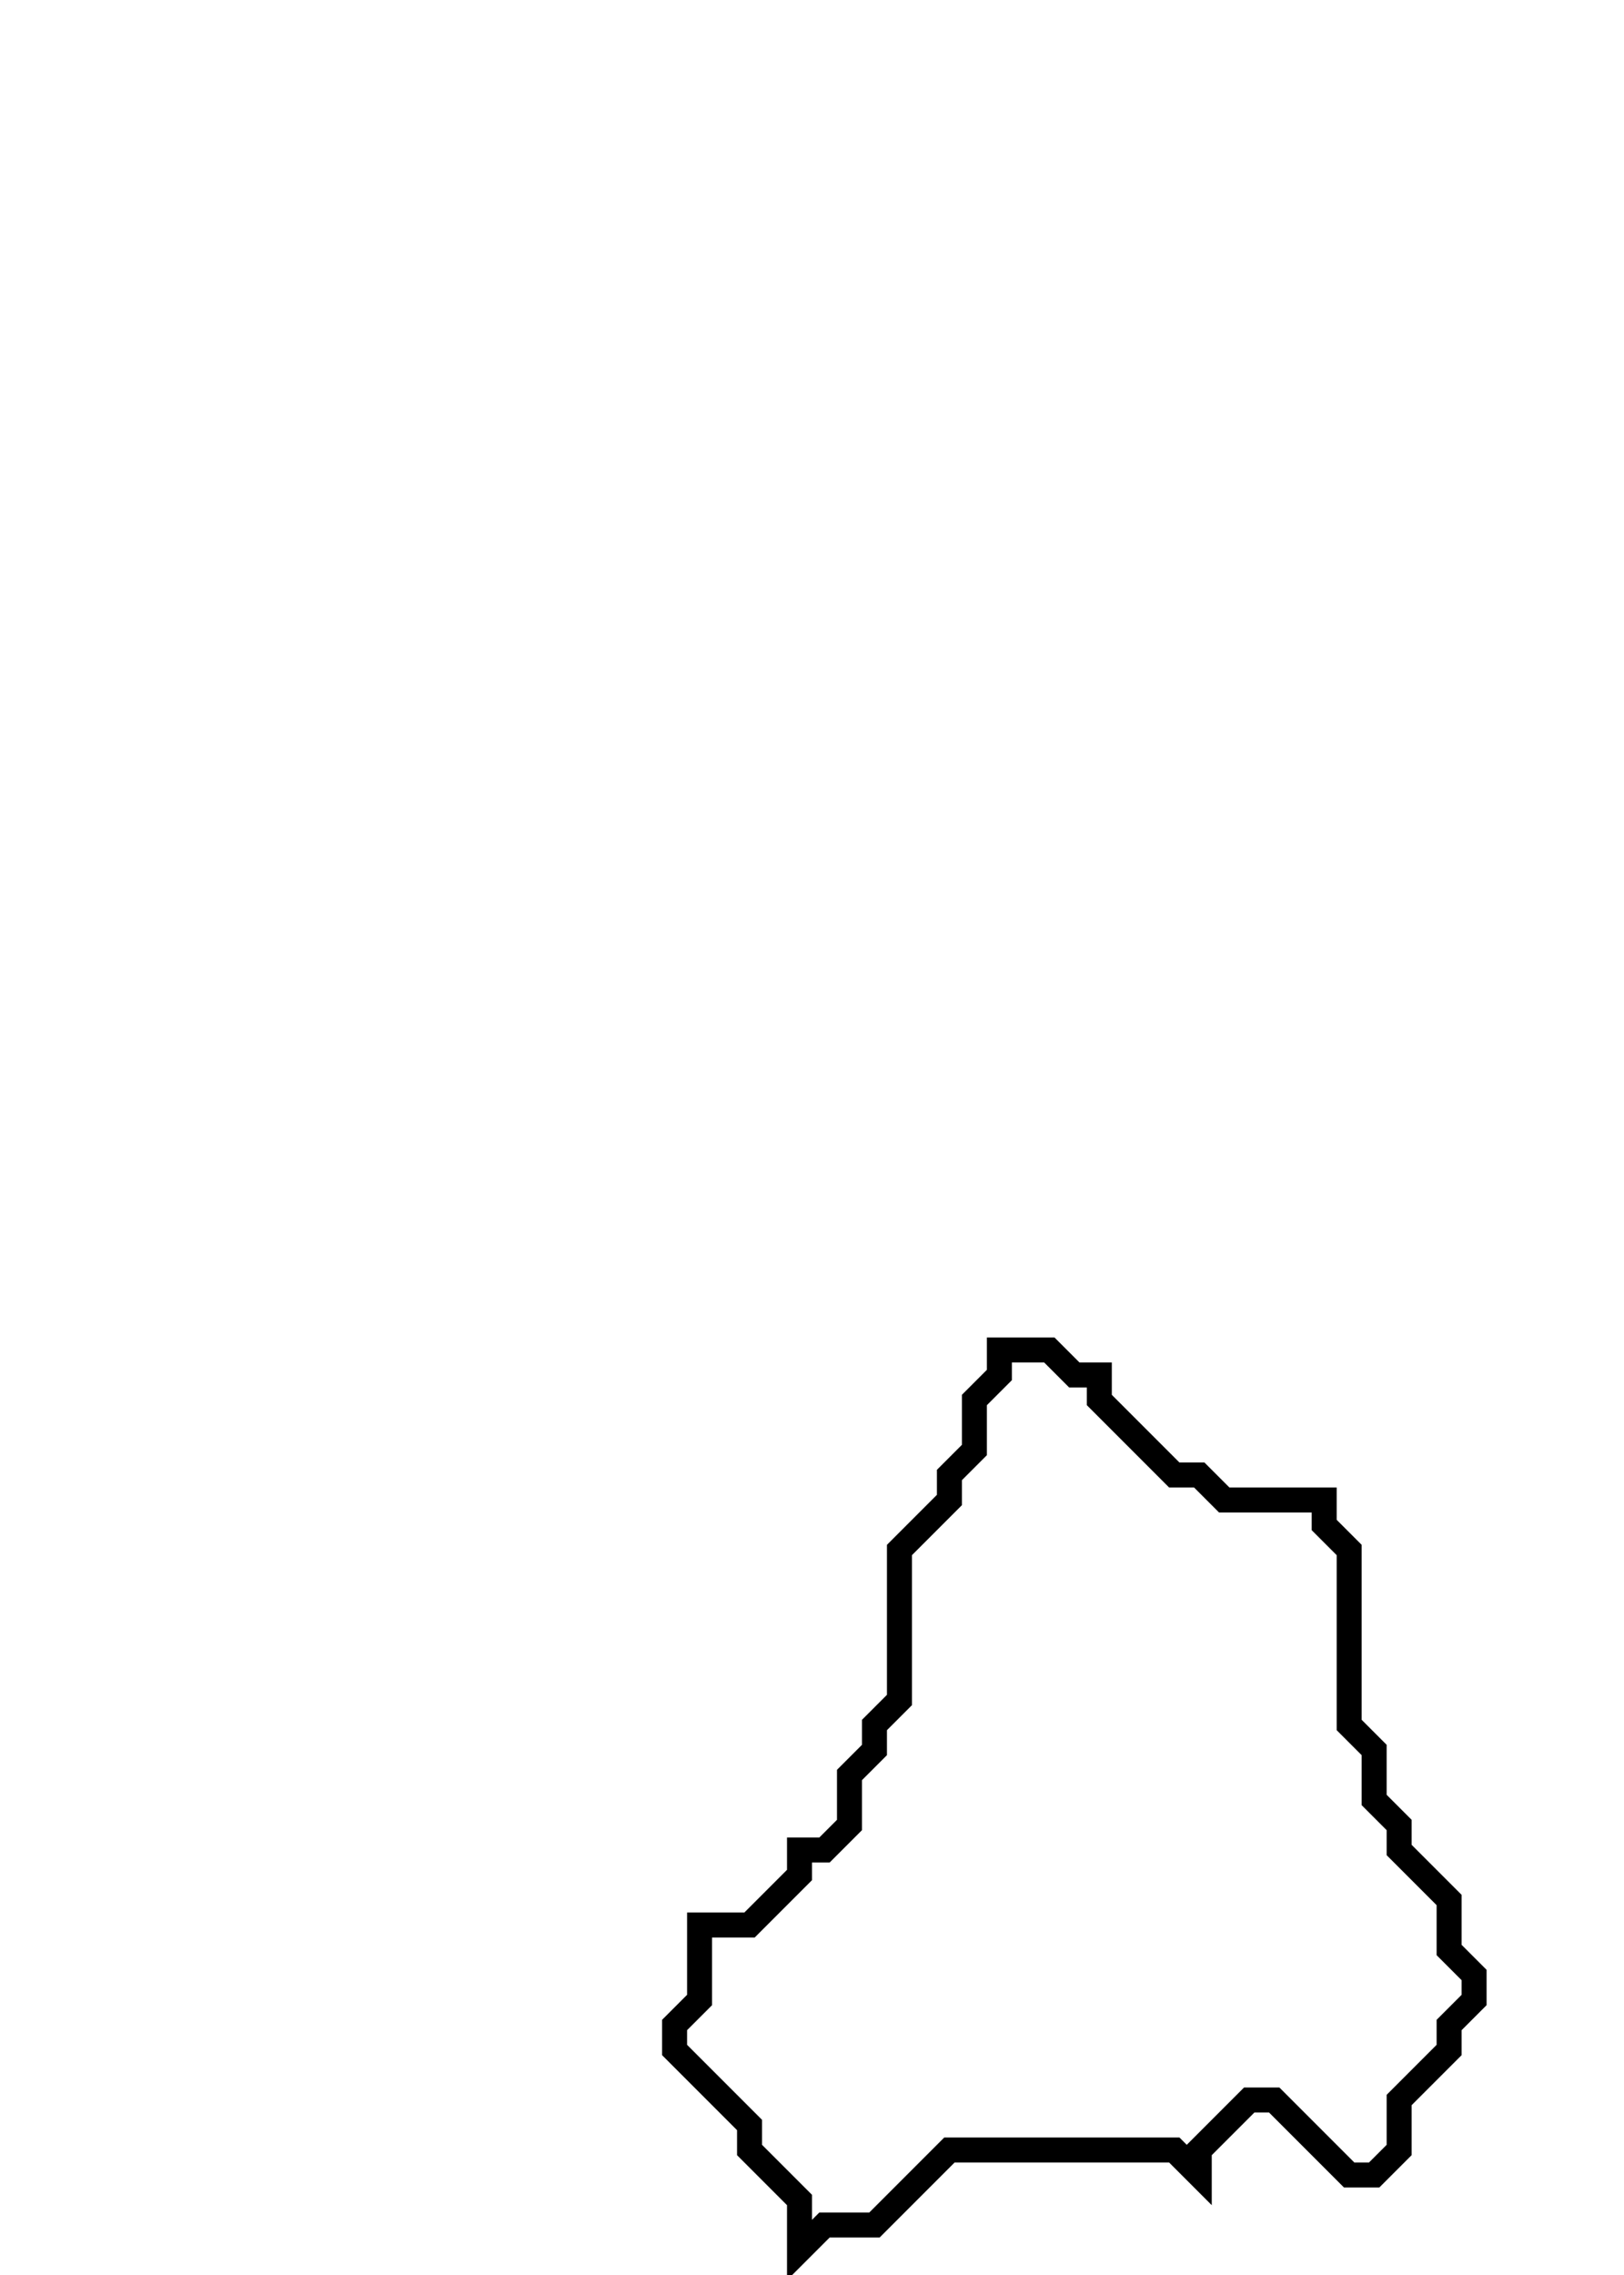 <svg xmlns="http://www.w3.org/2000/svg" width="65" height="91">
  <path d="M 40,54 L 40,55 L 39,56 L 39,58 L 38,59 L 38,60 L 36,62 L 36,68 L 35,69 L 35,70 L 34,71 L 34,73 L 33,74 L 32,74 L 32,75 L 30,77 L 28,77 L 28,80 L 27,81 L 27,82 L 30,85 L 30,86 L 32,88 L 32,90 L 33,89 L 35,89 L 38,86 L 47,86 L 48,87 L 48,86 L 50,84 L 51,84 L 54,87 L 55,87 L 56,86 L 56,84 L 58,82 L 58,81 L 59,80 L 59,79 L 58,78 L 58,76 L 56,74 L 56,73 L 55,72 L 55,70 L 54,69 L 54,62 L 53,61 L 53,60 L 49,60 L 48,59 L 47,59 L 44,56 L 44,55 L 43,55 L 42,54 Z" fill="none" stroke="black" stroke-width="1"/>
</svg>